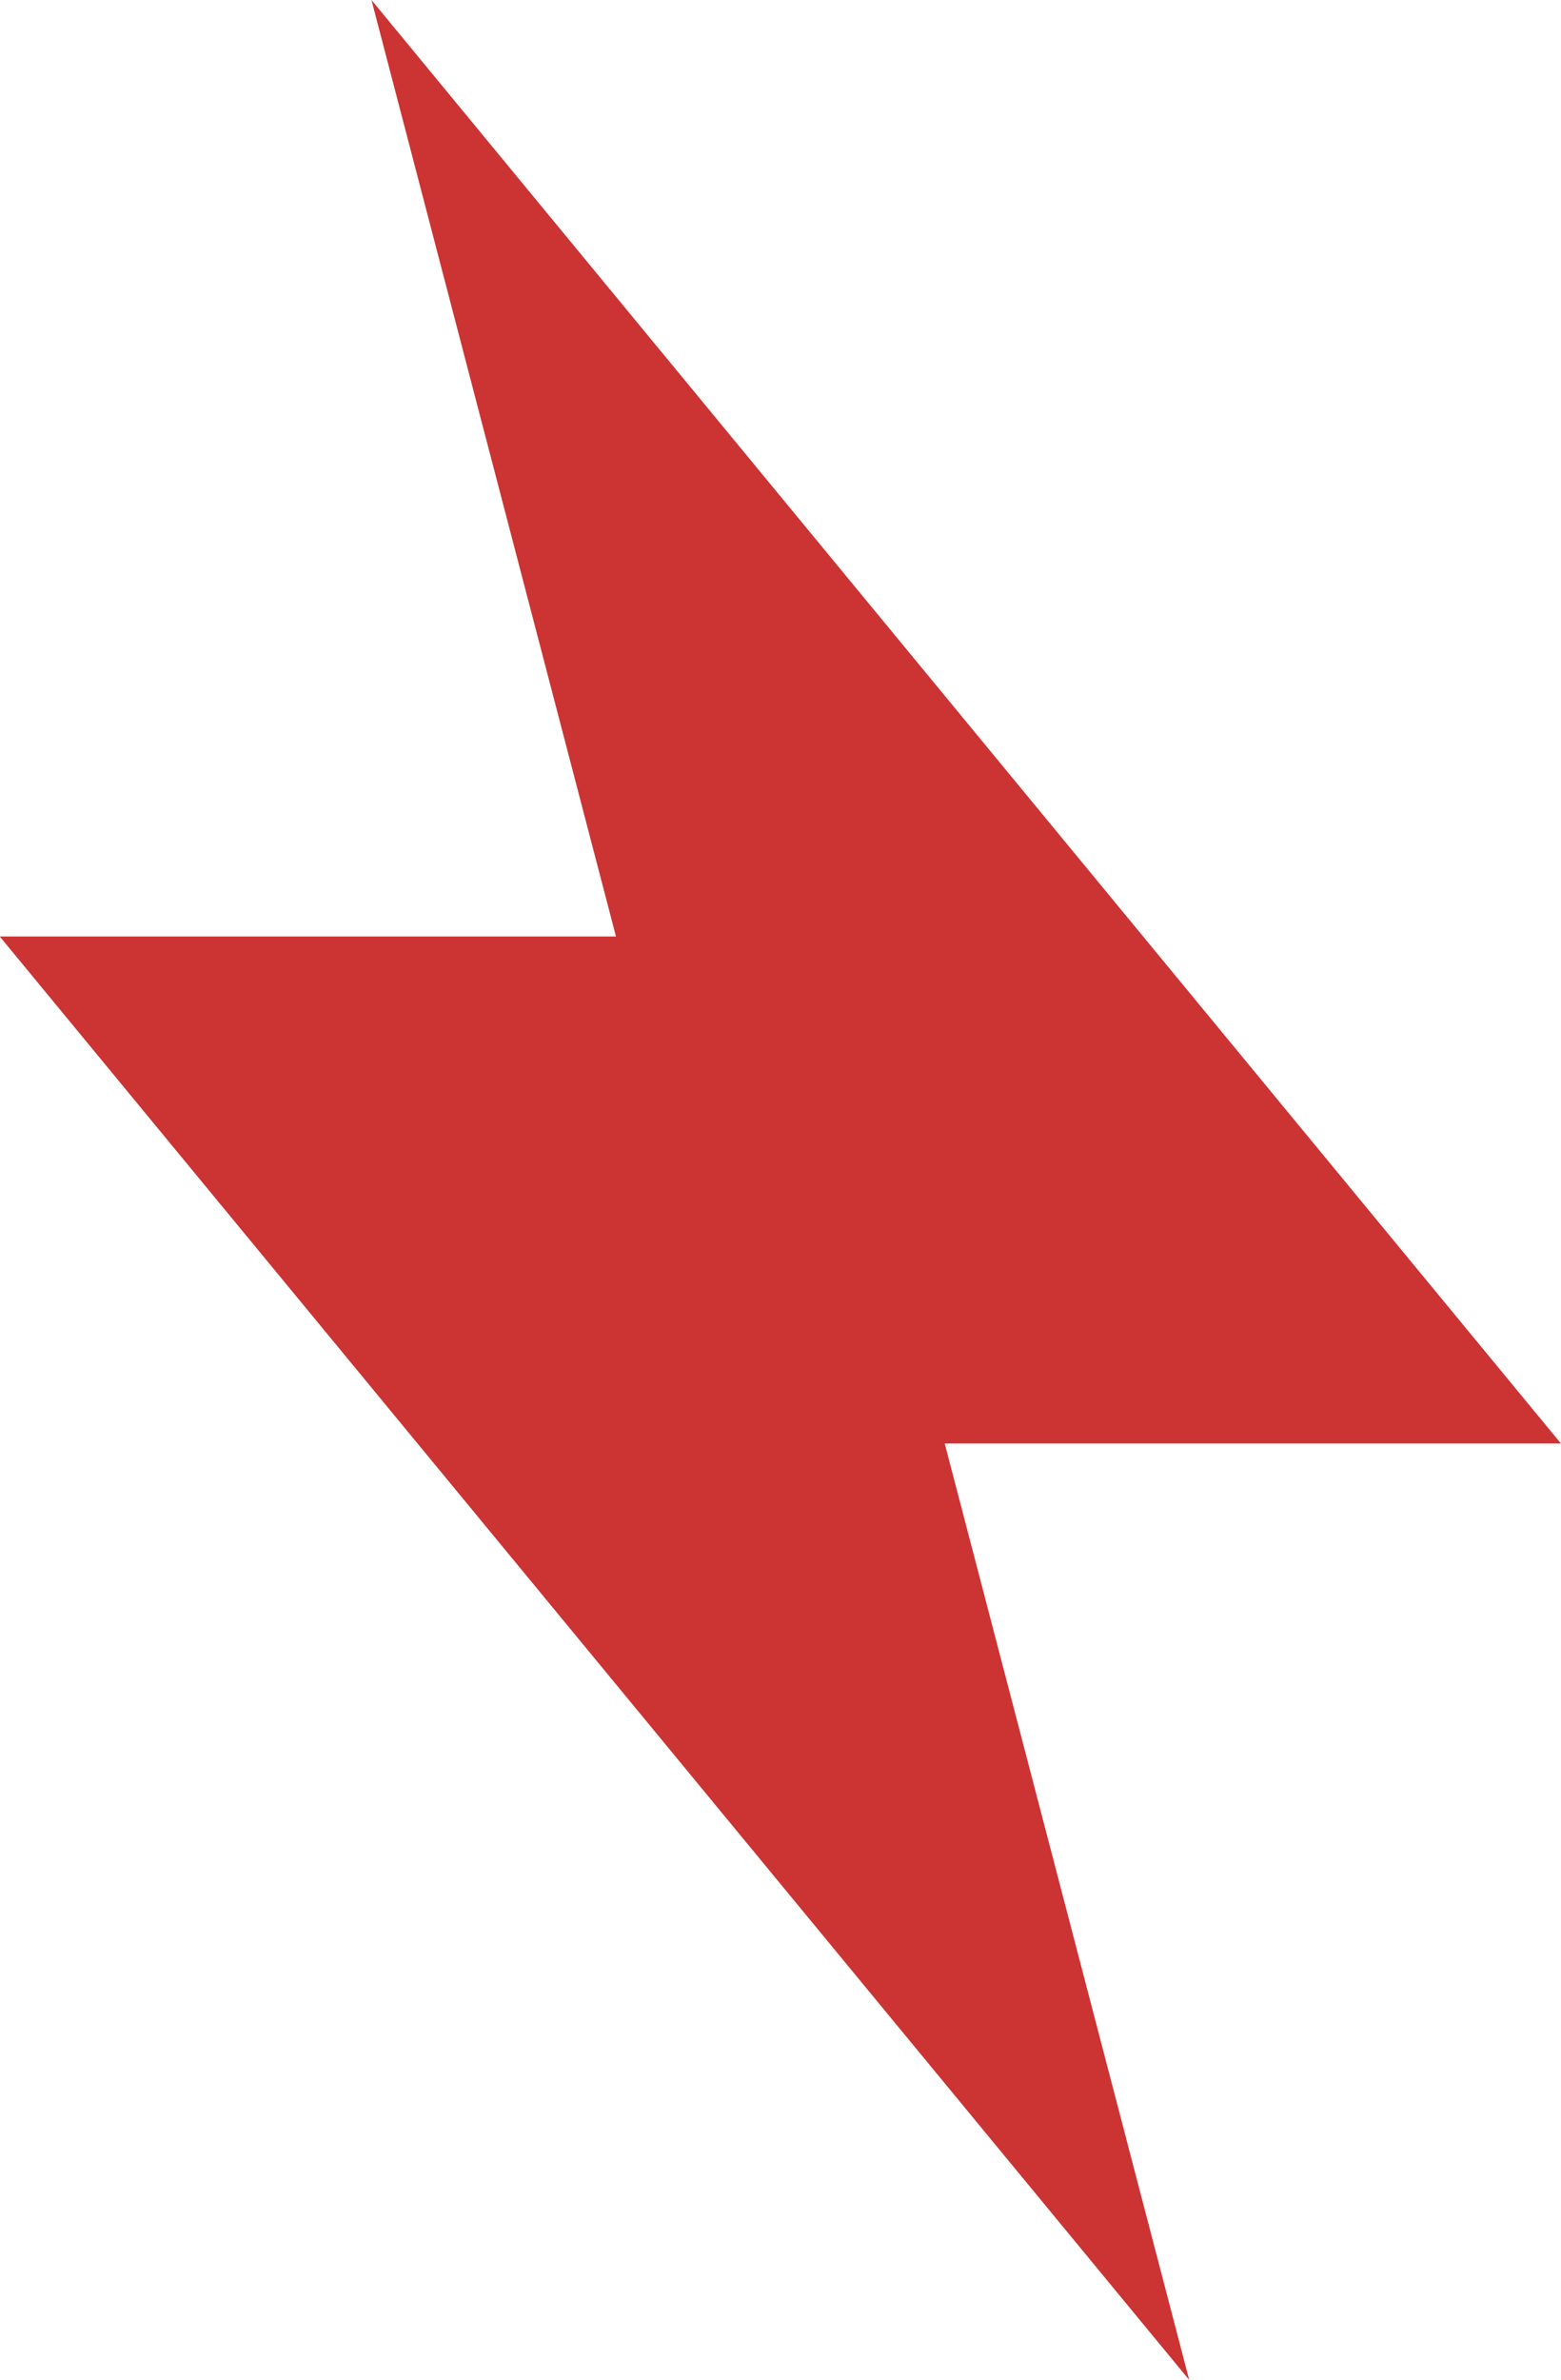 <?xml version="1.0" encoding="UTF-8" standalone="no"?>
<svg
   version="1.1"
   x="0px"
   y="0px"
   viewBox="0 0 32 48.762"
   xml:space="preserve"
   id="svg302"
   sodipodi:docname="!lightning.svg"
   width="32"
   height="48.762"
   inkscape:version="1.2.1 (9c6d41e410, 2022-07-14)"
   xmlns:inkscape="http://www.inkscape.org/namespaces/inkscape"
   xmlns:sodipodi="http://sodipodi.sourceforge.net/DTD/sodipodi-0.dtd"
   xmlns="http://www.w3.org/2000/svg"
   xmlns:svg="http://www.w3.org/2000/svg"><defs
     id="defs306" /><sodipodi:namedview
     id="namedview304"
     pagecolor="#ffffff"
     bordercolor="#000000"
     borderopacity="0.25"
     inkscape:showpageshadow="2"
     inkscape:pageopacity="0.0"
     inkscape:pagecheckerboard="0"
     inkscape:deskcolor="#d1d1d1"
     showgrid="false"
     inkscape:zoom="6.41875"
     inkscape:cx="-5.2190847"
     inkscape:cy="31.392405"
     inkscape:window-width="1350"
     inkscape:window-height="2371"
     inkscape:window-x="4291"
     inkscape:window-y="-9"
     inkscape:window-maximized="1"
     inkscape:current-layer="svg302" /><style
     type="text/css"
     id="style294">
	.st0{fill:none;stroke:#000000;stroke-width:2;stroke-miterlimit:10;}
	.st1{stroke:#000000;stroke-width:0.75;stroke-linecap:square;stroke-linejoin:round;stroke-miterlimit:10;}
	.st2{fill:none;stroke:#000000;stroke-width:2;stroke-linejoin:round;stroke-miterlimit:10;}
	.st3{fill:none;stroke:#000000;stroke-width:2;stroke-linecap:round;stroke-miterlimit:10;}
	.st4{stroke:#000000;stroke-width:2;stroke-miterlimit:10;}
</style><polygon
     points="11,38.817 27.578,38.817 21,64 53,25.183 36.422,25.183 43,0 "
     id="polygon296"
     transform="matrix(-0.762,0,0,0.762,40.381,0)"
     style="fill:#cc3333;fill-opacity:1" /></svg>
